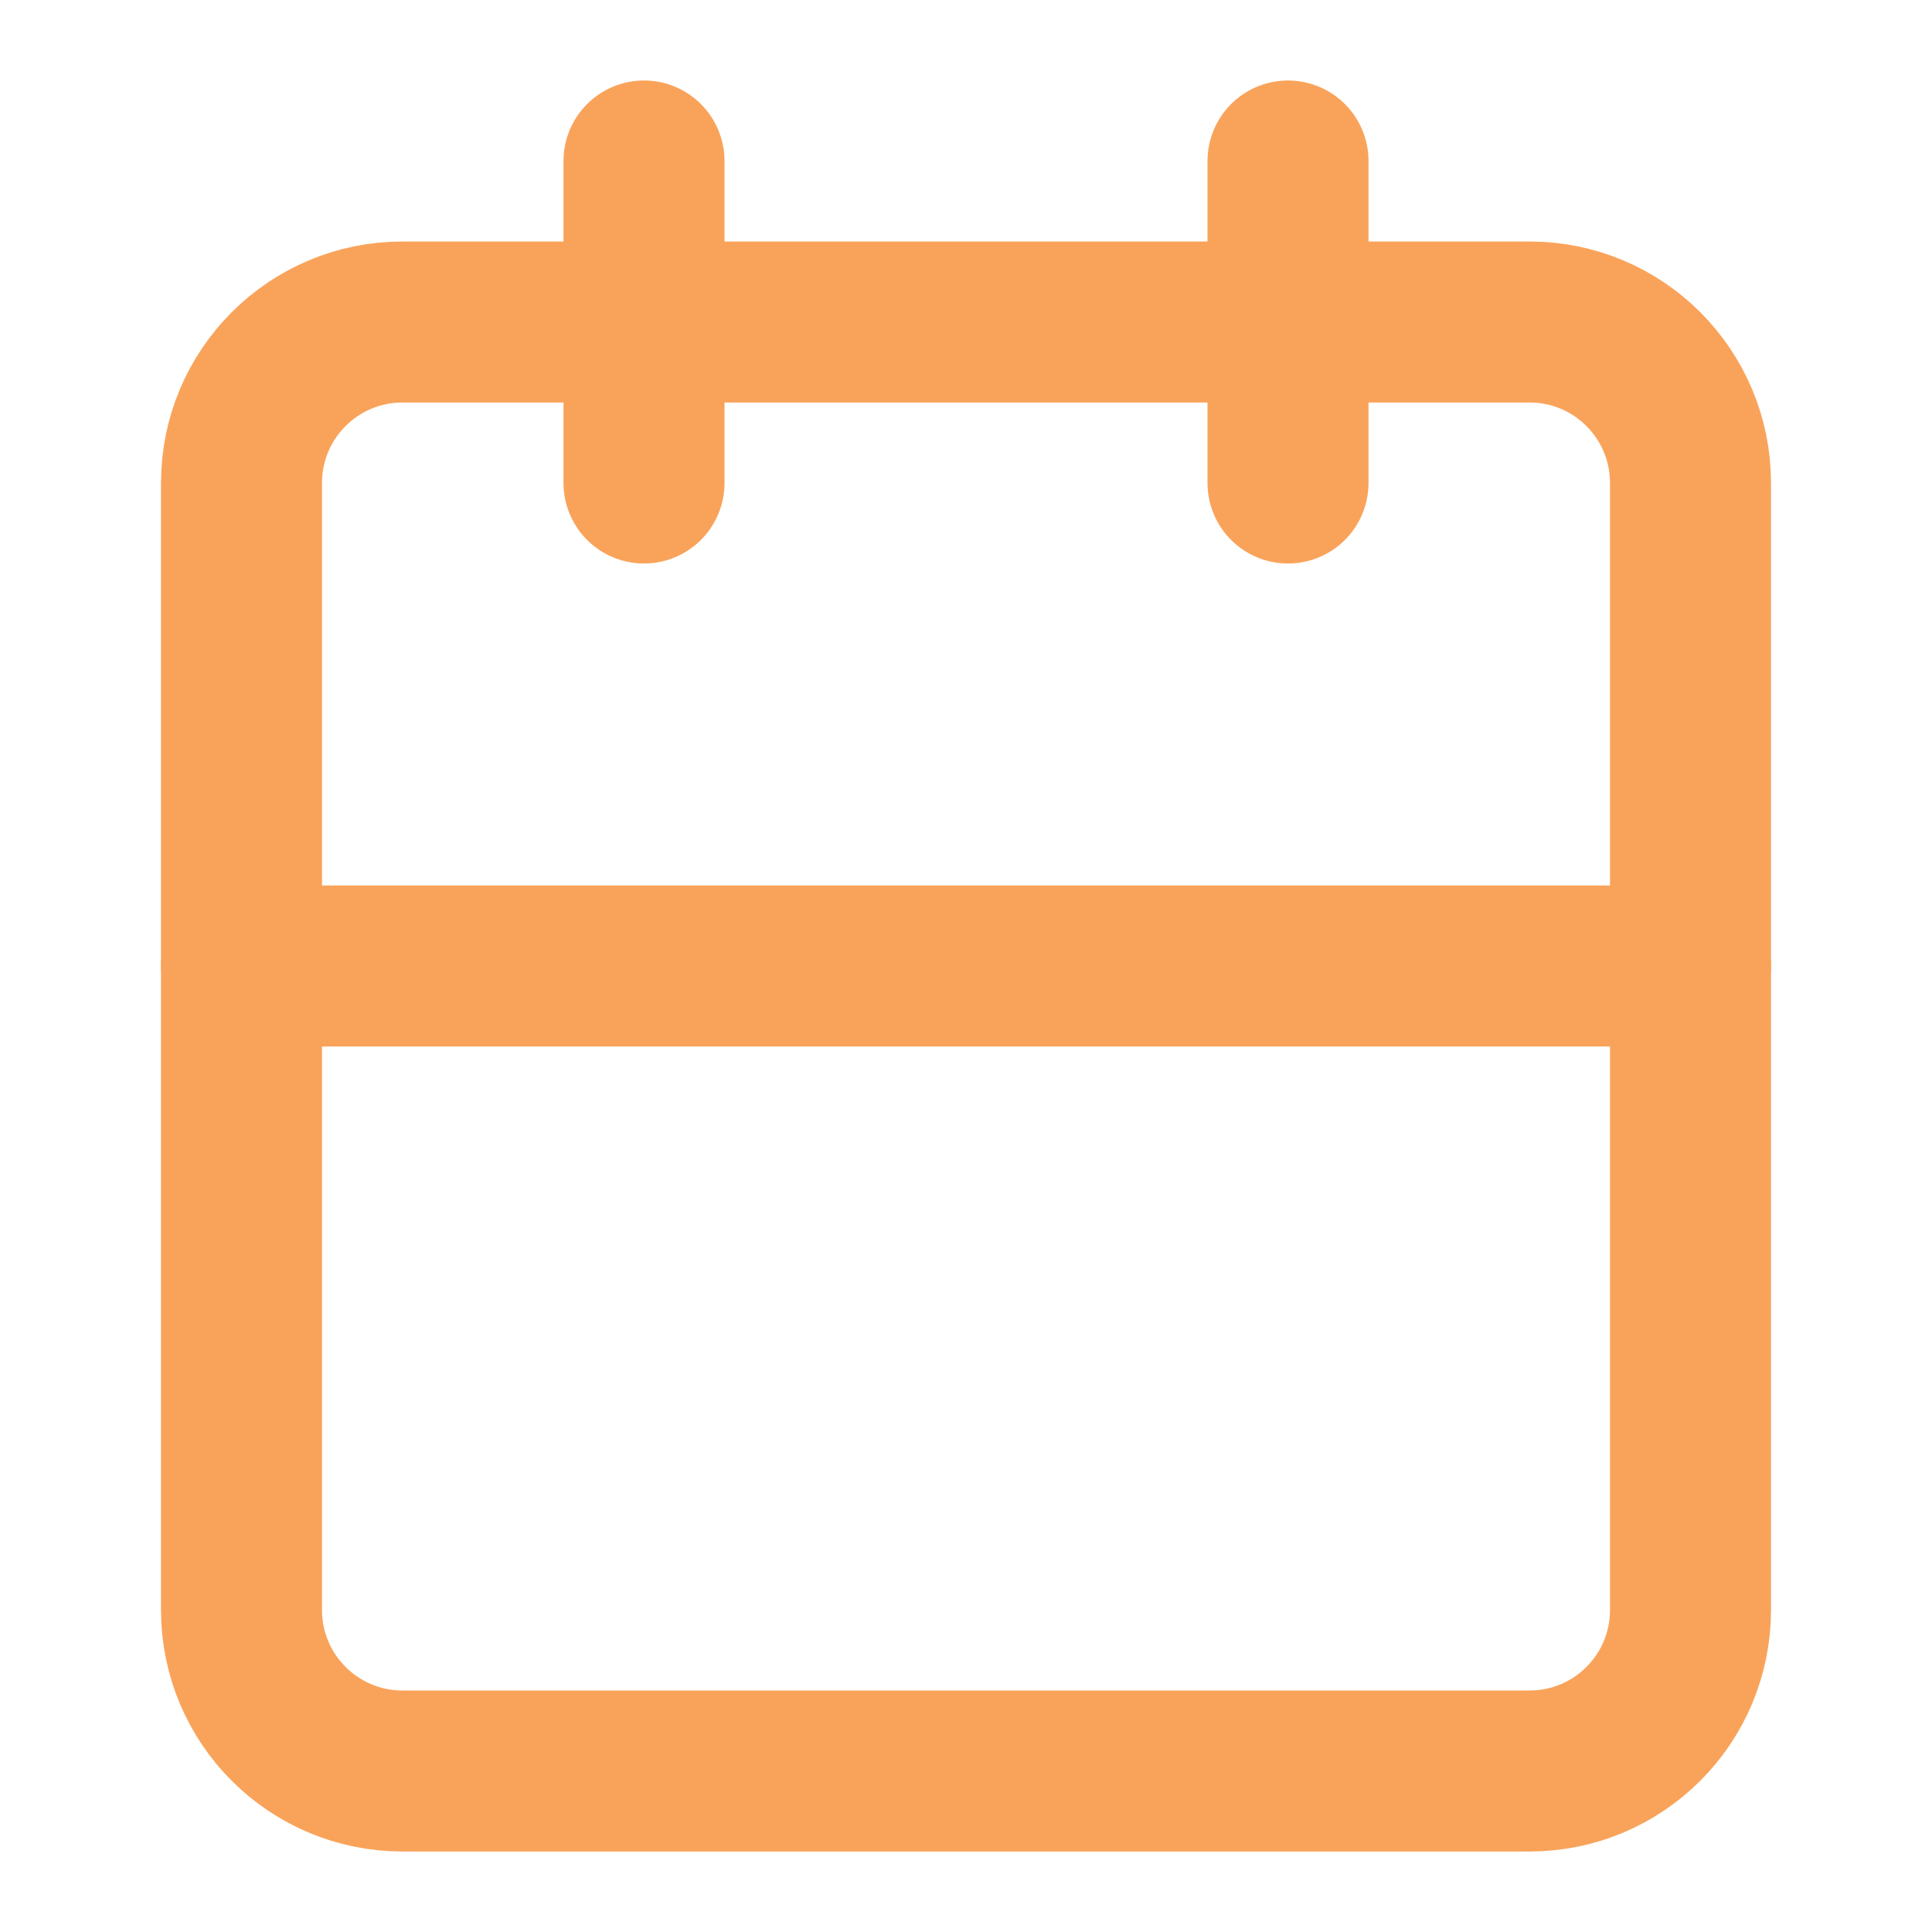 <svg width="24" height="24" viewBox="0 0 24 24" fill="none" xmlns="http://www.w3.org/2000/svg">
<path d="M19 4H5C3.895 4 3 4.895 3 6V20C3 21.105 3.895 22 5 22H19C20.105 22 21 21.105 21 20V6C21 4.895 20.105 4 19 4Z" stroke="#F9A35A" stroke-width="2" stroke-linecap="round" stroke-linejoin="round"/>
<path d="M16 2V6" stroke="#F9A35A" stroke-width="2" stroke-linecap="round" stroke-linejoin="round"/>
<path d="M8 2V6" stroke="#F9A35A" stroke-width="2" stroke-linecap="round" stroke-linejoin="round"/>
<path d="M3 12H21" stroke="#F9A35A" stroke-width="2" stroke-linecap="round" stroke-linejoin="round"/>
</svg>
